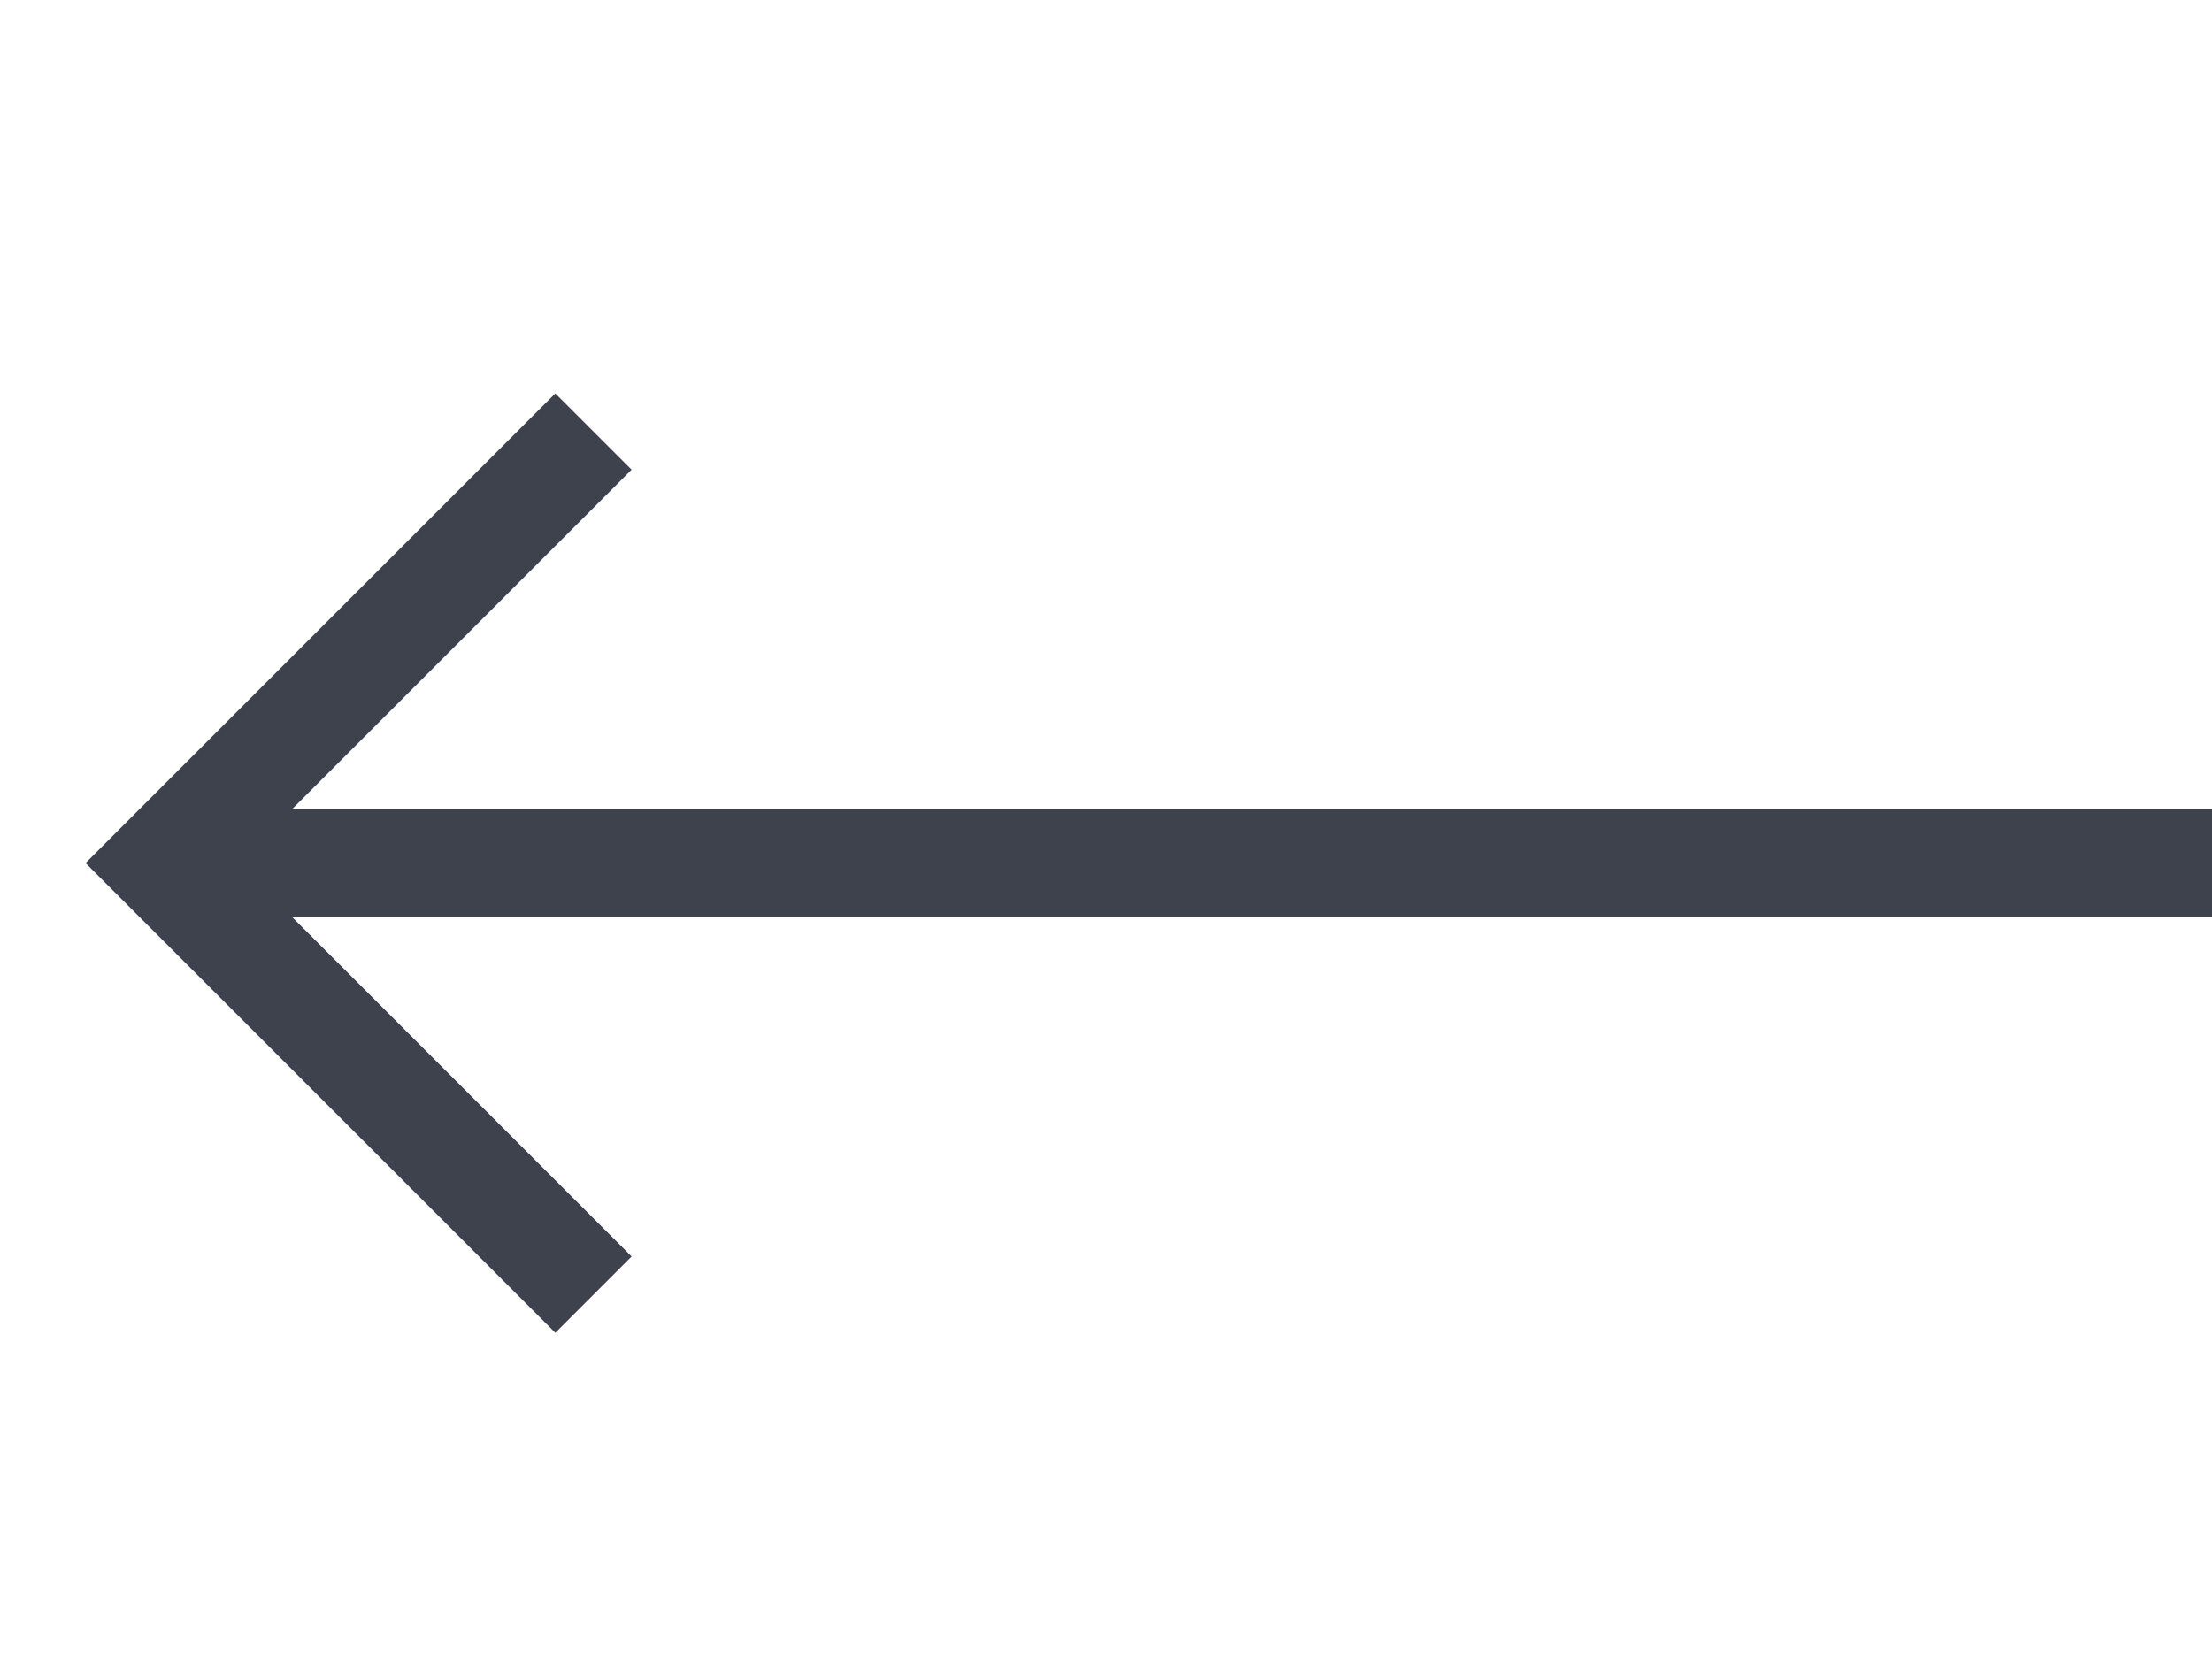 <svg width="41" height="31" viewBox="0 0 41 31" fill="none" xmlns="http://www.w3.org/2000/svg">
<g id="arrow" clip-path="url(#clip0_311_2692)">
<path id="Vector" d="M49 15L5.414 15L11.707 8.707L10.293 7.293L1.586 16L10.293 24.707L11.707 23.293L5.414 17L49 17V15Z" fill="#0D1320" fill-opacity="0.8"/>
</g>
<defs>
<clipPath id="clip0_311_2692">
<rect width="41" height="31" fill="white" transform="matrix(-1 0 0 -1 41 31)"/>
</clipPath>
</defs>
</svg>
